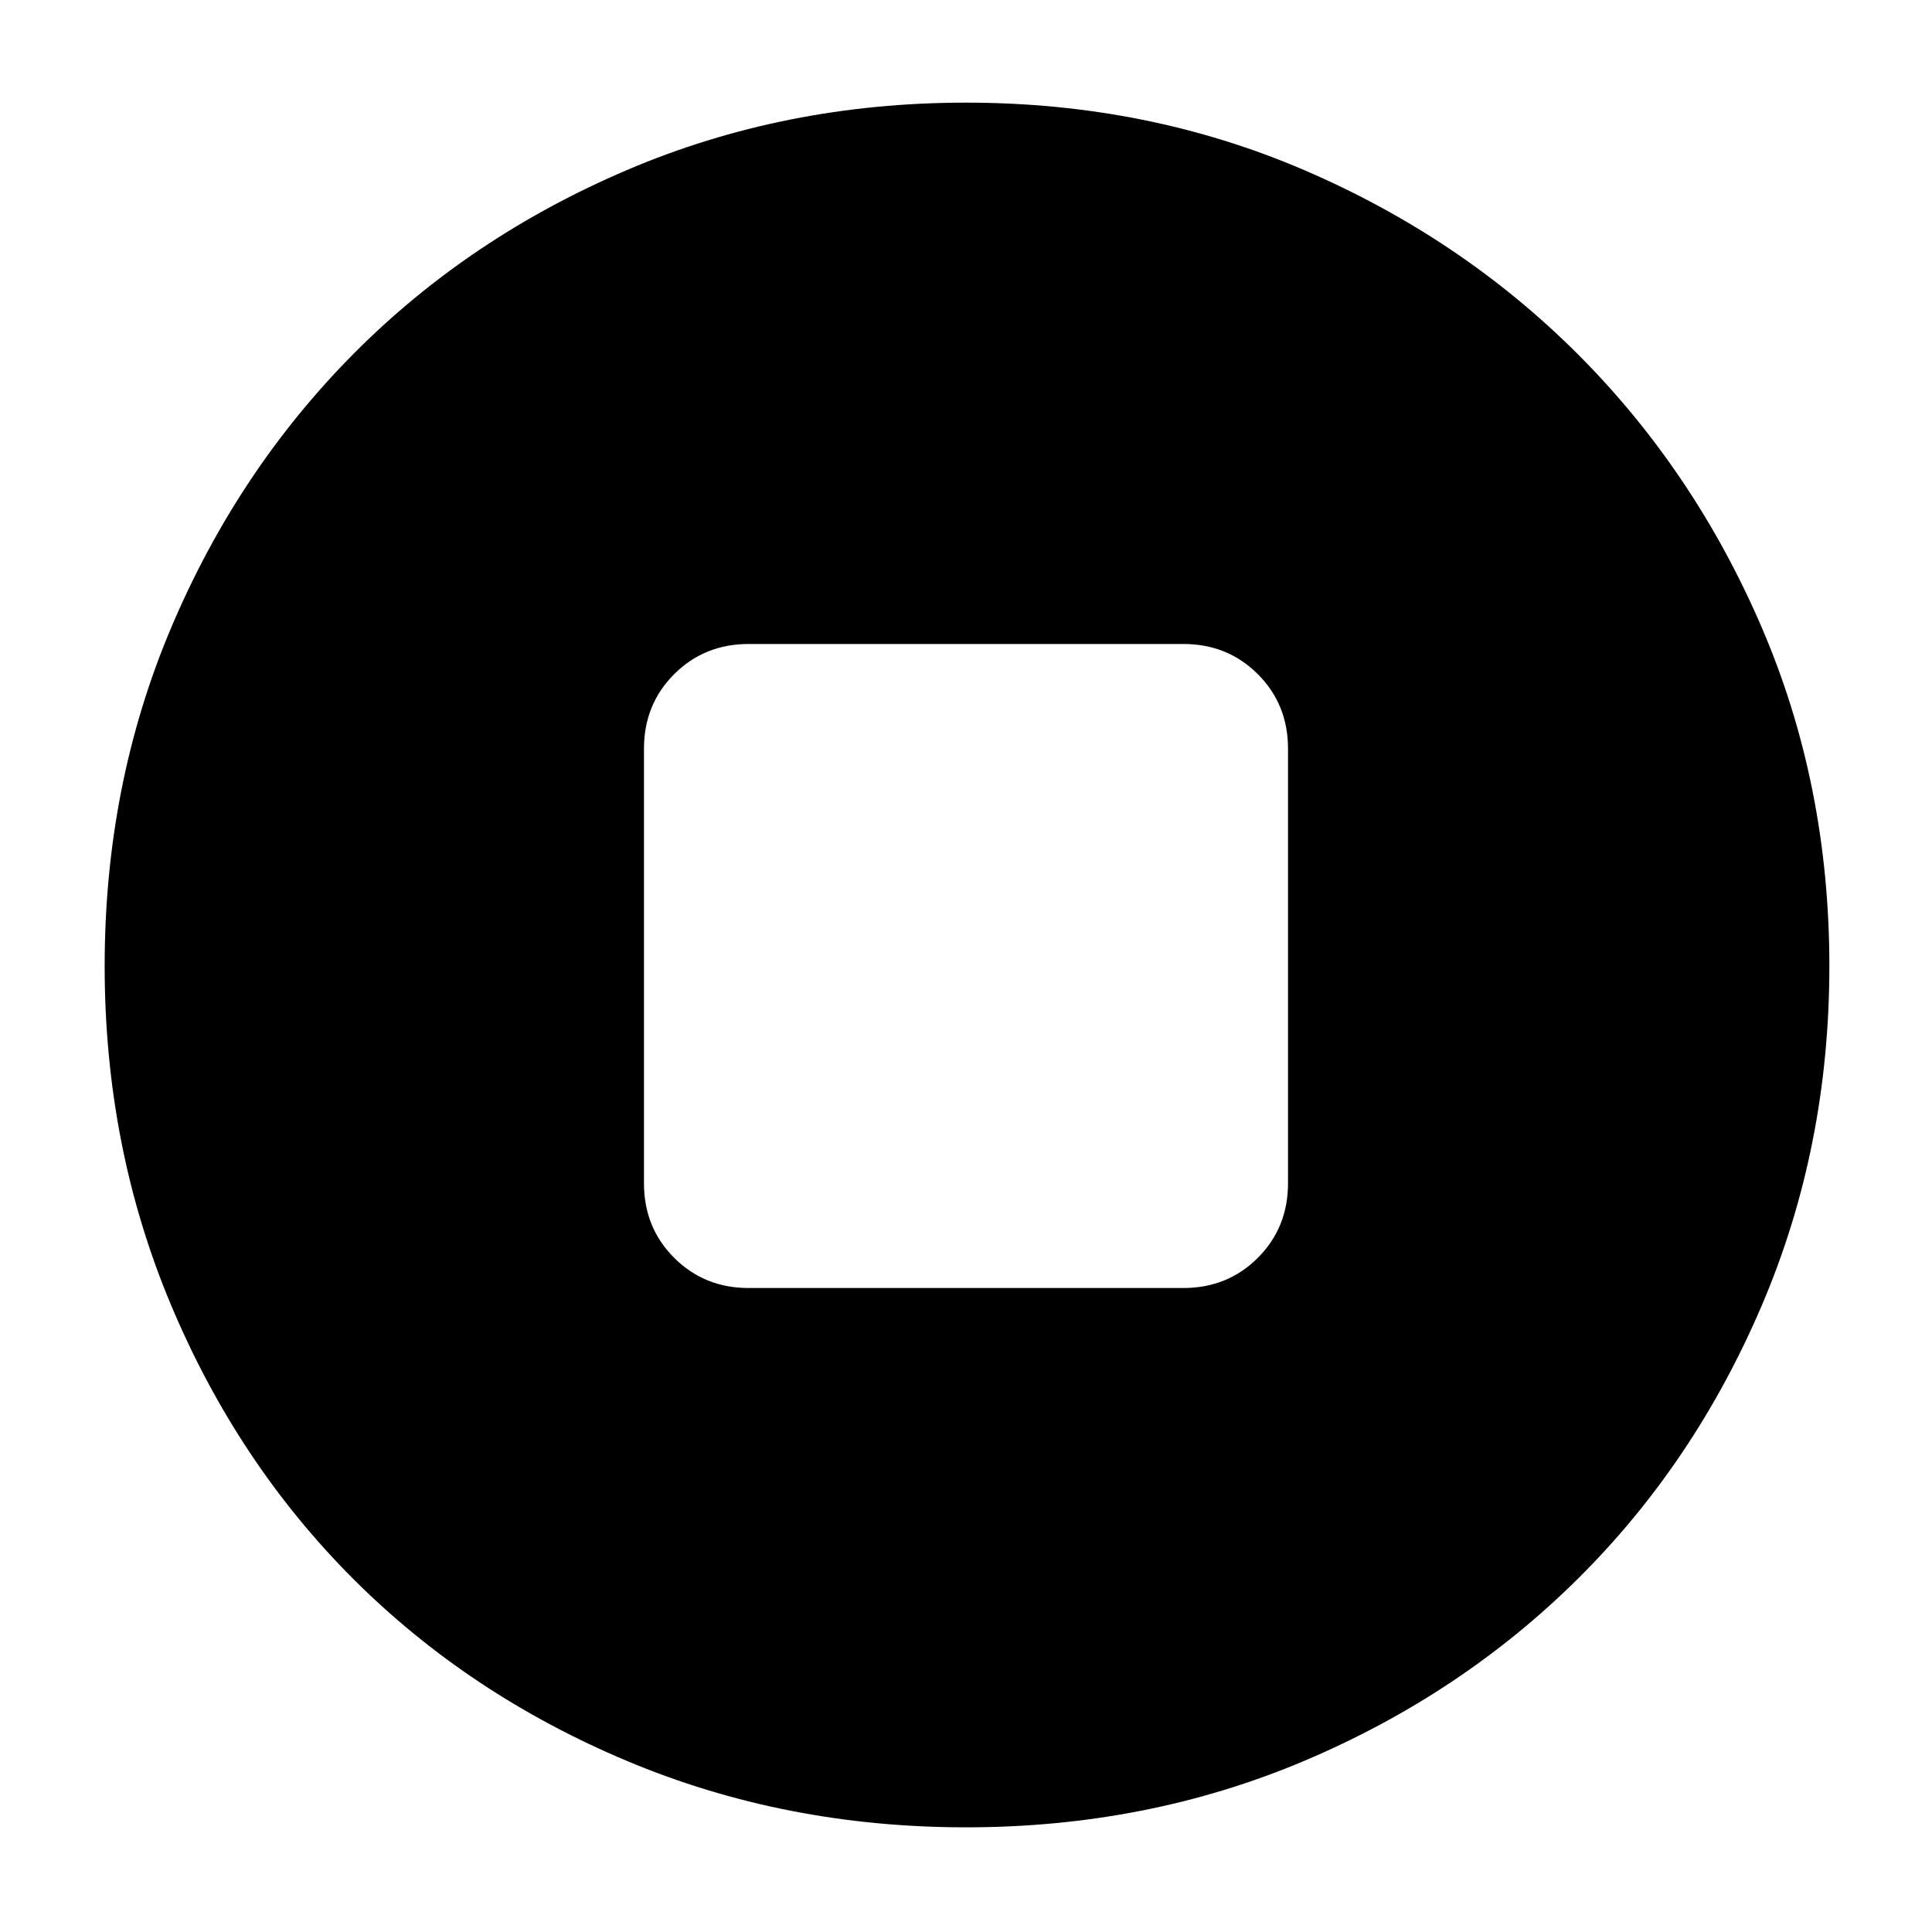 <svg xmlns="http://www.w3.org/2000/svg" height="40" width="40"><path d="M20 37.833Q16.25 37.833 12.979 36.458Q9.708 35.083 7.312 32.688Q4.917 30.292 3.542 27.021Q2.167 23.75 2.167 20Q2.167 16.25 3.542 13Q4.917 9.75 7.312 7.333Q9.708 4.917 12.979 3.521Q16.25 2.125 20 2.125Q23.75 2.125 27 3.521Q30.25 4.917 32.667 7.333Q35.083 9.75 36.479 13Q37.875 16.25 37.875 20Q37.875 23.75 36.479 27.021Q35.083 30.292 32.667 32.688Q30.25 35.083 27 36.458Q23.75 37.833 20 37.833ZM15.5 26.667H24.5Q25.417 26.667 26.042 26.042Q26.667 25.417 26.667 24.5V15.5Q26.667 14.583 26.042 13.958Q25.417 13.333 24.5 13.333H15.5Q14.583 13.333 13.958 13.958Q13.333 14.583 13.333 15.5V24.5Q13.333 25.417 13.958 26.042Q14.583 26.667 15.5 26.667Z"/></svg>